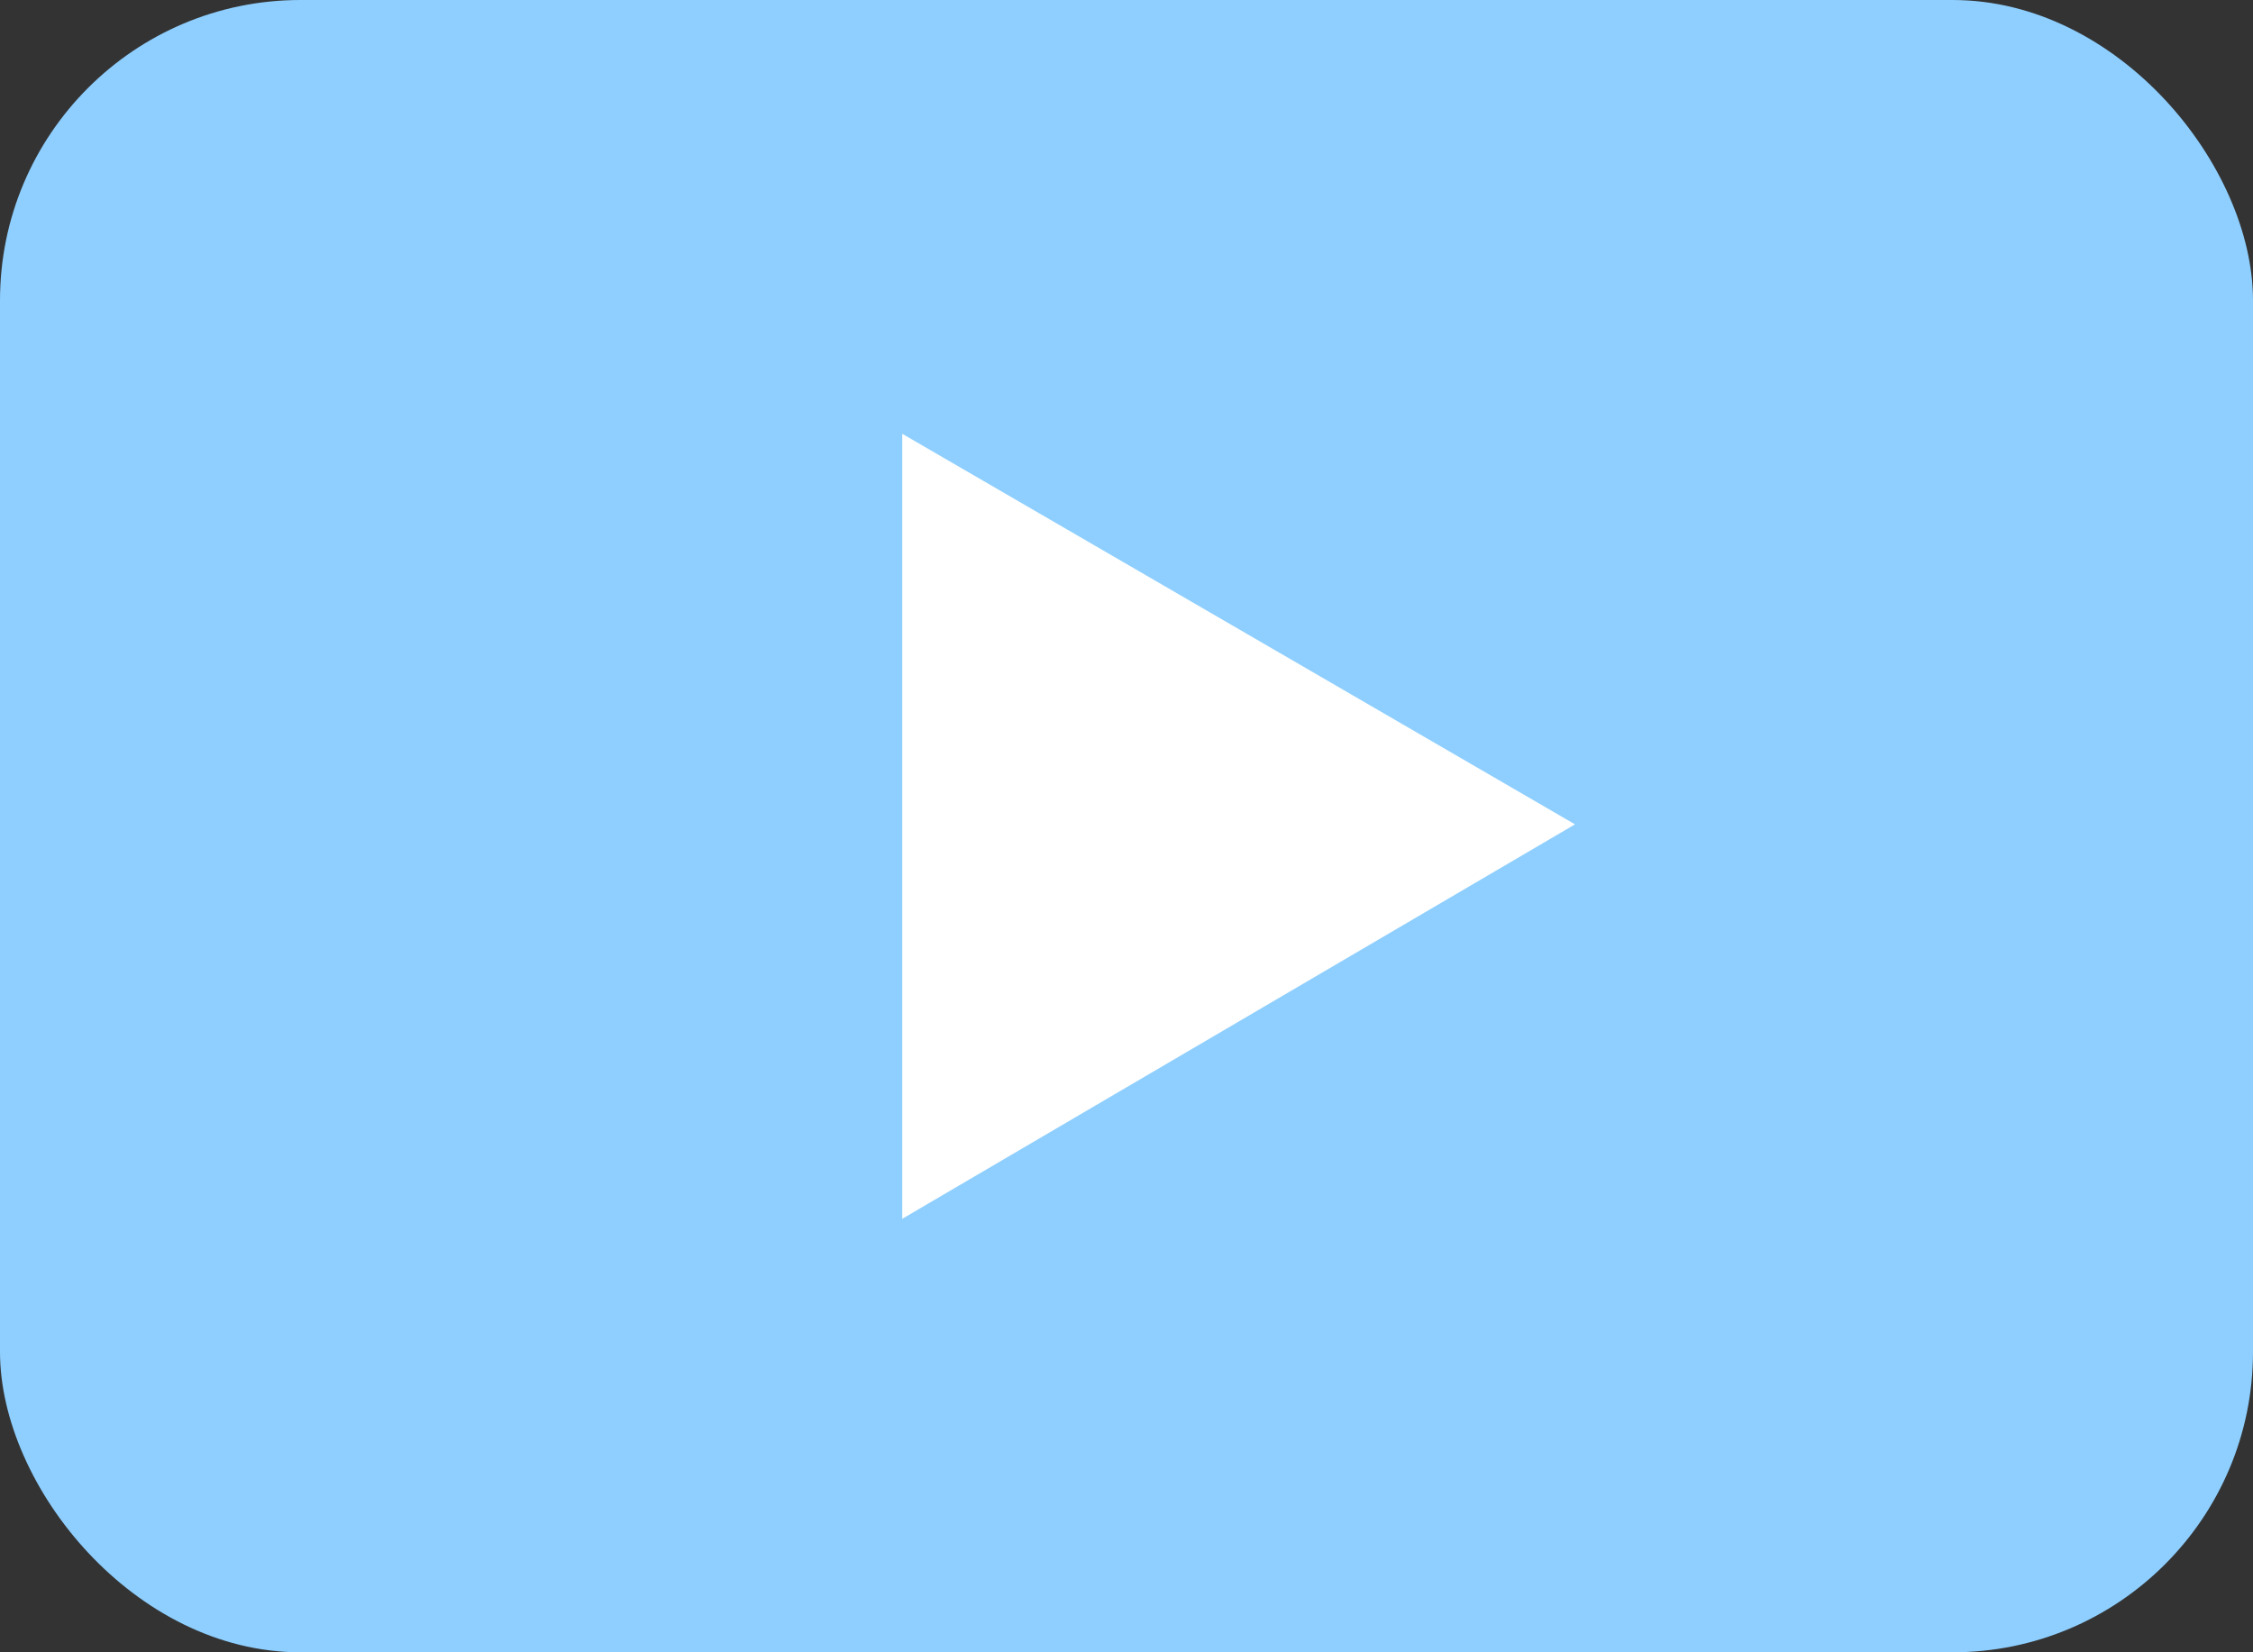 <svg xmlns="http://www.w3.org/2000/svg" width="15" height="11" viewBox="0 0 15 11">
  <rect x="0" y="0" width="15" height="11" fill="#333333" stroke="none"/>
  <g id="Group_624" data-name="Group 624" transform="translate(-8 -177)">
    <rect id="Rectangle_2184" data-name="Rectangle 2184" width="15" height="11" rx="2" transform="translate(8 177)" fill="#8ecfff"/>
    <g id="Group_177" data-name="Group 177" transform="translate(8.331 177.198)">
      <path id="icon" d="M275.2,185.6v5.226l4.479-2.626Z" transform="translate(-269.524 -182.91)" fill="#fff"/>
    </g>
  </g>
</svg>
